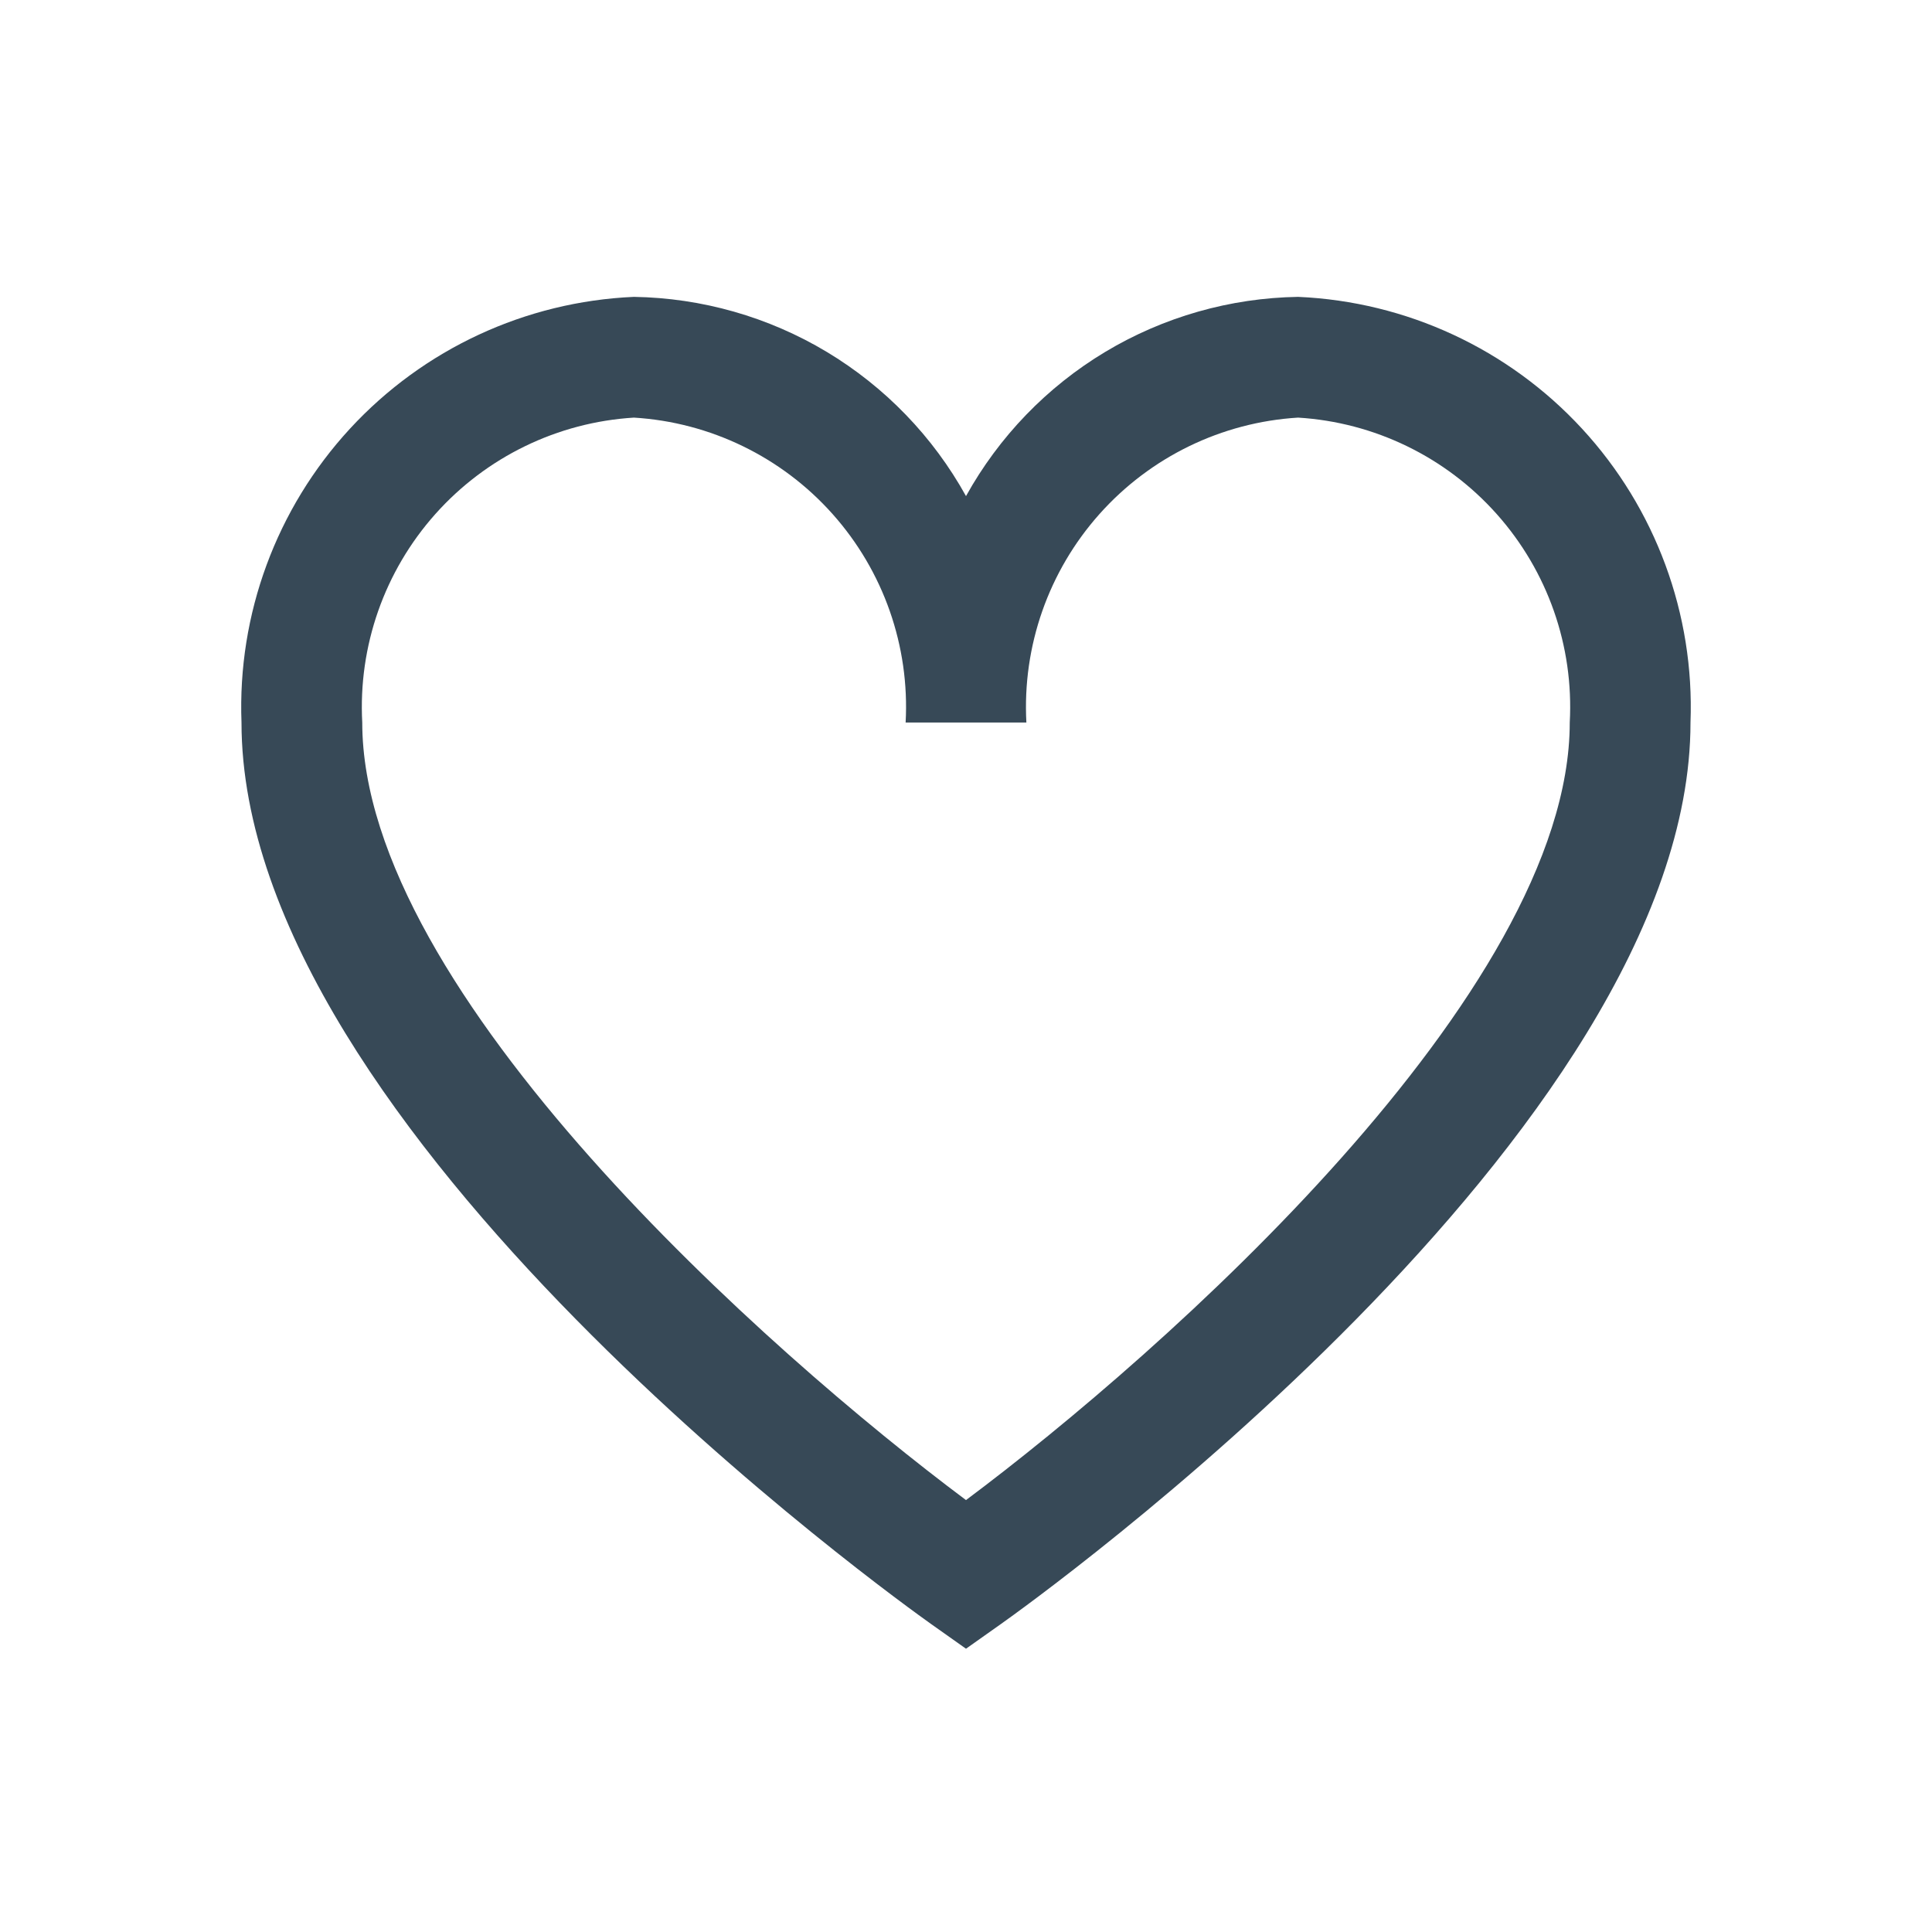 <svg width="32" height="32" viewBox="0 0 32 32" fill="none" xmlns="http://www.w3.org/2000/svg">
<g clip-path="url(#clip0_403_3469)" filter="url(#filter0_d_403_3469)">
<path d="M21.5 0.917C20.374 0.935 19.273 1.249 18.307 1.828C17.341 2.408 16.546 3.232 16 4.217C15.455 3.232 14.659 2.408 13.693 1.828C12.728 1.249 11.626 0.935 10.5 0.917C8.705 0.995 7.014 1.78 5.796 3.101C4.578 4.422 3.932 6.172 4 7.967C4 14.742 14.956 22.567 15.422 22.899L16 23.308L16.578 22.899C17.044 22.569 28 14.742 28 7.967C28.068 6.172 27.422 4.422 26.204 3.101C24.986 1.78 23.295 0.995 21.5 0.917V0.917ZM16 20.846C12.747 18.416 6 12.446 6 7.967C5.932 6.702 6.367 5.461 7.21 4.515C8.053 3.569 9.235 2.994 10.5 2.917C11.765 2.994 12.948 3.569 13.791 4.515C14.634 5.461 15.069 6.702 15 7.967H17C16.932 6.702 17.367 5.461 18.21 4.515C19.053 3.569 20.235 2.994 21.5 2.917C22.765 2.994 23.948 3.569 24.791 4.515C25.634 5.461 26.069 6.702 26 7.967C26 12.448 19.253 18.416 16 20.846Z" fill="#374957"/>
</g>
<defs>
<filter id="filter0_d_403_3469" x="0" y="0" width="32" height="32" filterUnits="userSpaceOnUse" color-interpolation-filters="sRGB">
<feFlood flood-opacity="0" result="BackgroundImageFix"/>
<feColorMatrix in="SourceAlpha" type="matrix" values="0 0 0 0 0 0 0 0 0 0 0 0 0 0 0 0 0 0 127 0" result="hardAlpha"/>
<feOffset dy="4"/>
<feGaussianBlur stdDeviation="2"/>
<feComposite in2="hardAlpha" operator="out"/>
<feColorMatrix type="matrix" values="0 0 0 0 0 0 0 0 0 0 0 0 0 0 0 0 0 0 0.25 0"/>
<feBlend mode="normal" in2="BackgroundImageFix" result="effect1_dropShadow_403_3469"/>
<feBlend mode="normal" in="SourceGraphic" in2="effect1_dropShadow_403_3469" result="shape"/>
</filter>
<clipPath id="clip0_403_3469">
<rect width="24" height="24" fill="white" transform="translate(4)"/>
</clipPath>
</defs>
</svg>
